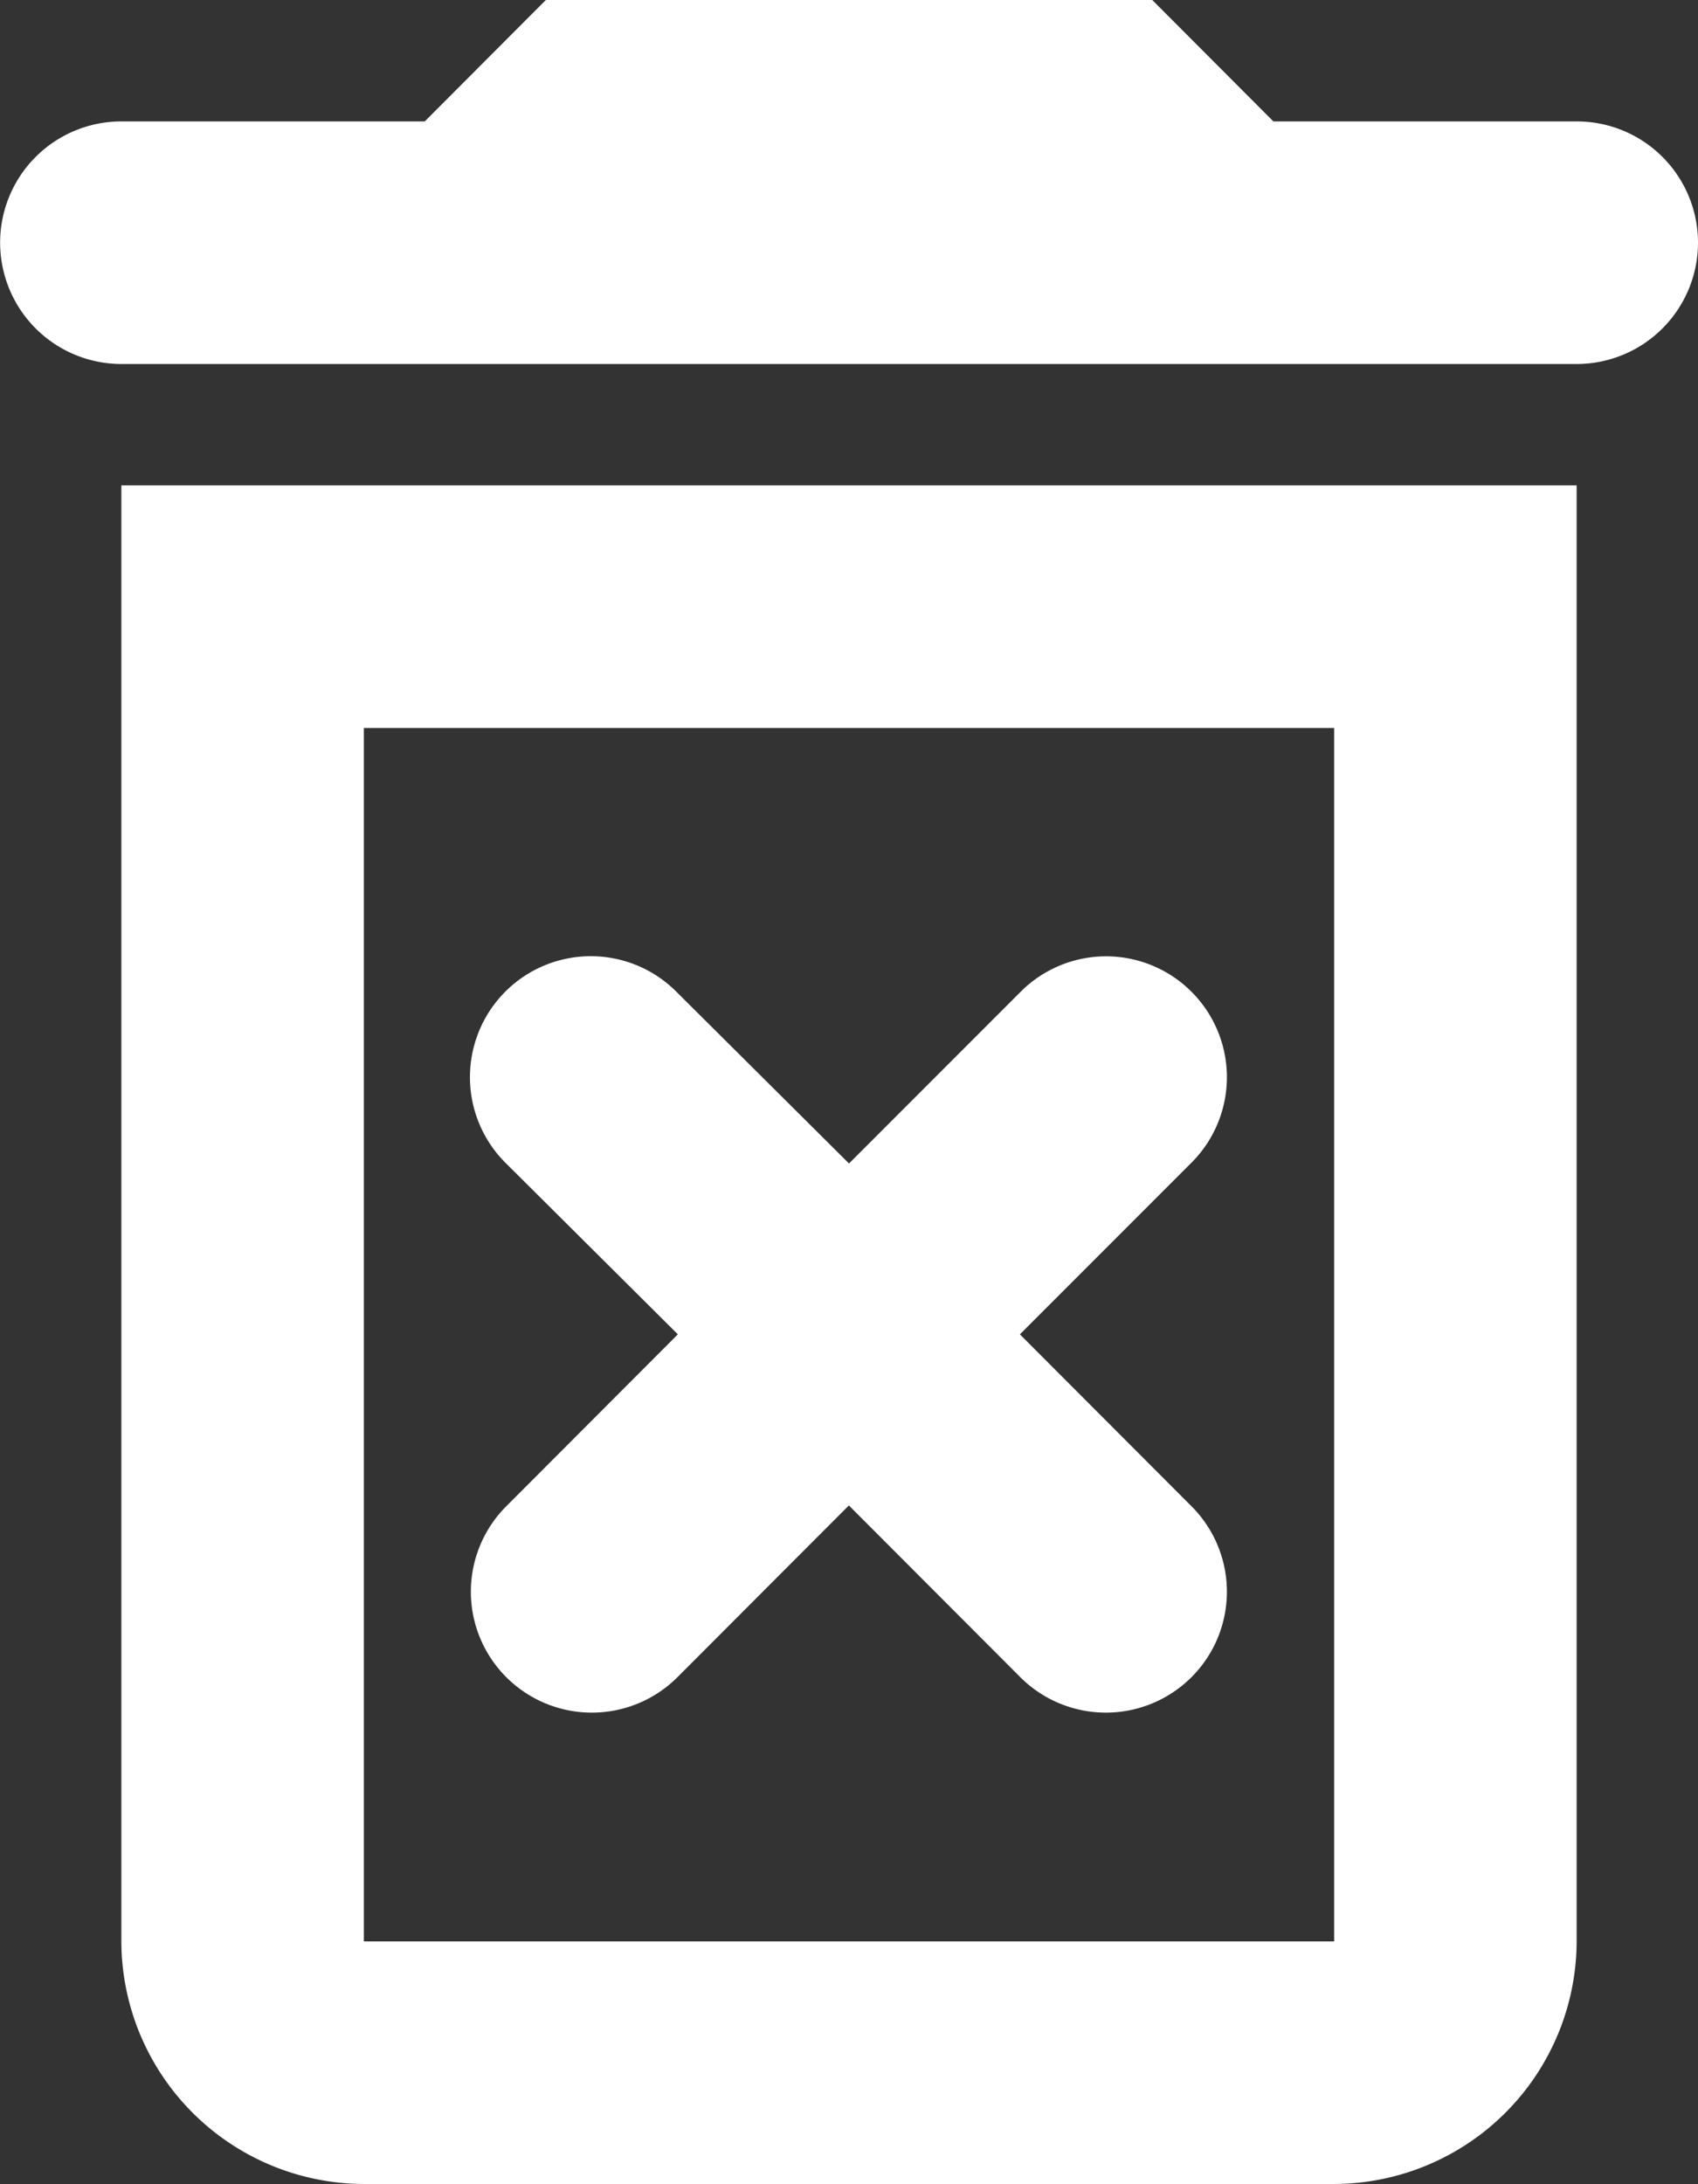 <svg xmlns="http://www.w3.org/2000/svg" width="14.188" height="18.24" viewBox="0 0 14.188 18.24">
  <rect x="0" y="0" width="14.188" height="18.24" fill="#333333" stroke="none"/>
  <path id="Delete" d="M-15.734,14.284l-1.433,1.433-1.444-1.436a1.01,1.01,0,0,0-1.427,0h0a1.011,1.011,0,0,0,0,1.43l1.441,1.433-1.433,1.435a1.009,1.009,0,0,0,0,1.429h0a1.012,1.012,0,0,0,1.429,0l1.433-1.435,1.433,1.435a1.012,1.012,0,0,0,1.429,0h0a1.009,1.009,0,0,0,0-1.429l-1.433-1.435,1.433-1.433a1.009,1.009,0,0,0,0-1.429h0A1.009,1.009,0,0,0-15.734,14.284Zm2.113-7.27L-14.633,6H-19.7l-1.012,1.014h-2.534a1.013,1.013,0,0,0-1.014,1.012h0A1.014,1.014,0,0,0-23.247,9.04h12.16a1.014,1.014,0,0,0,1.014-1.014h0a1.013,1.013,0,0,0-1.014-1.012Zm-9.626,15.2a2.032,2.032,0,0,0,2.026,2.026h8.108a2.032,2.032,0,0,0,2.026-2.026V10.054h-12.16Zm2.026-10.134h8.108V22.214h-8.108Z" transform="translate(24.261 -6)" fill="#fff"/>
</svg>
